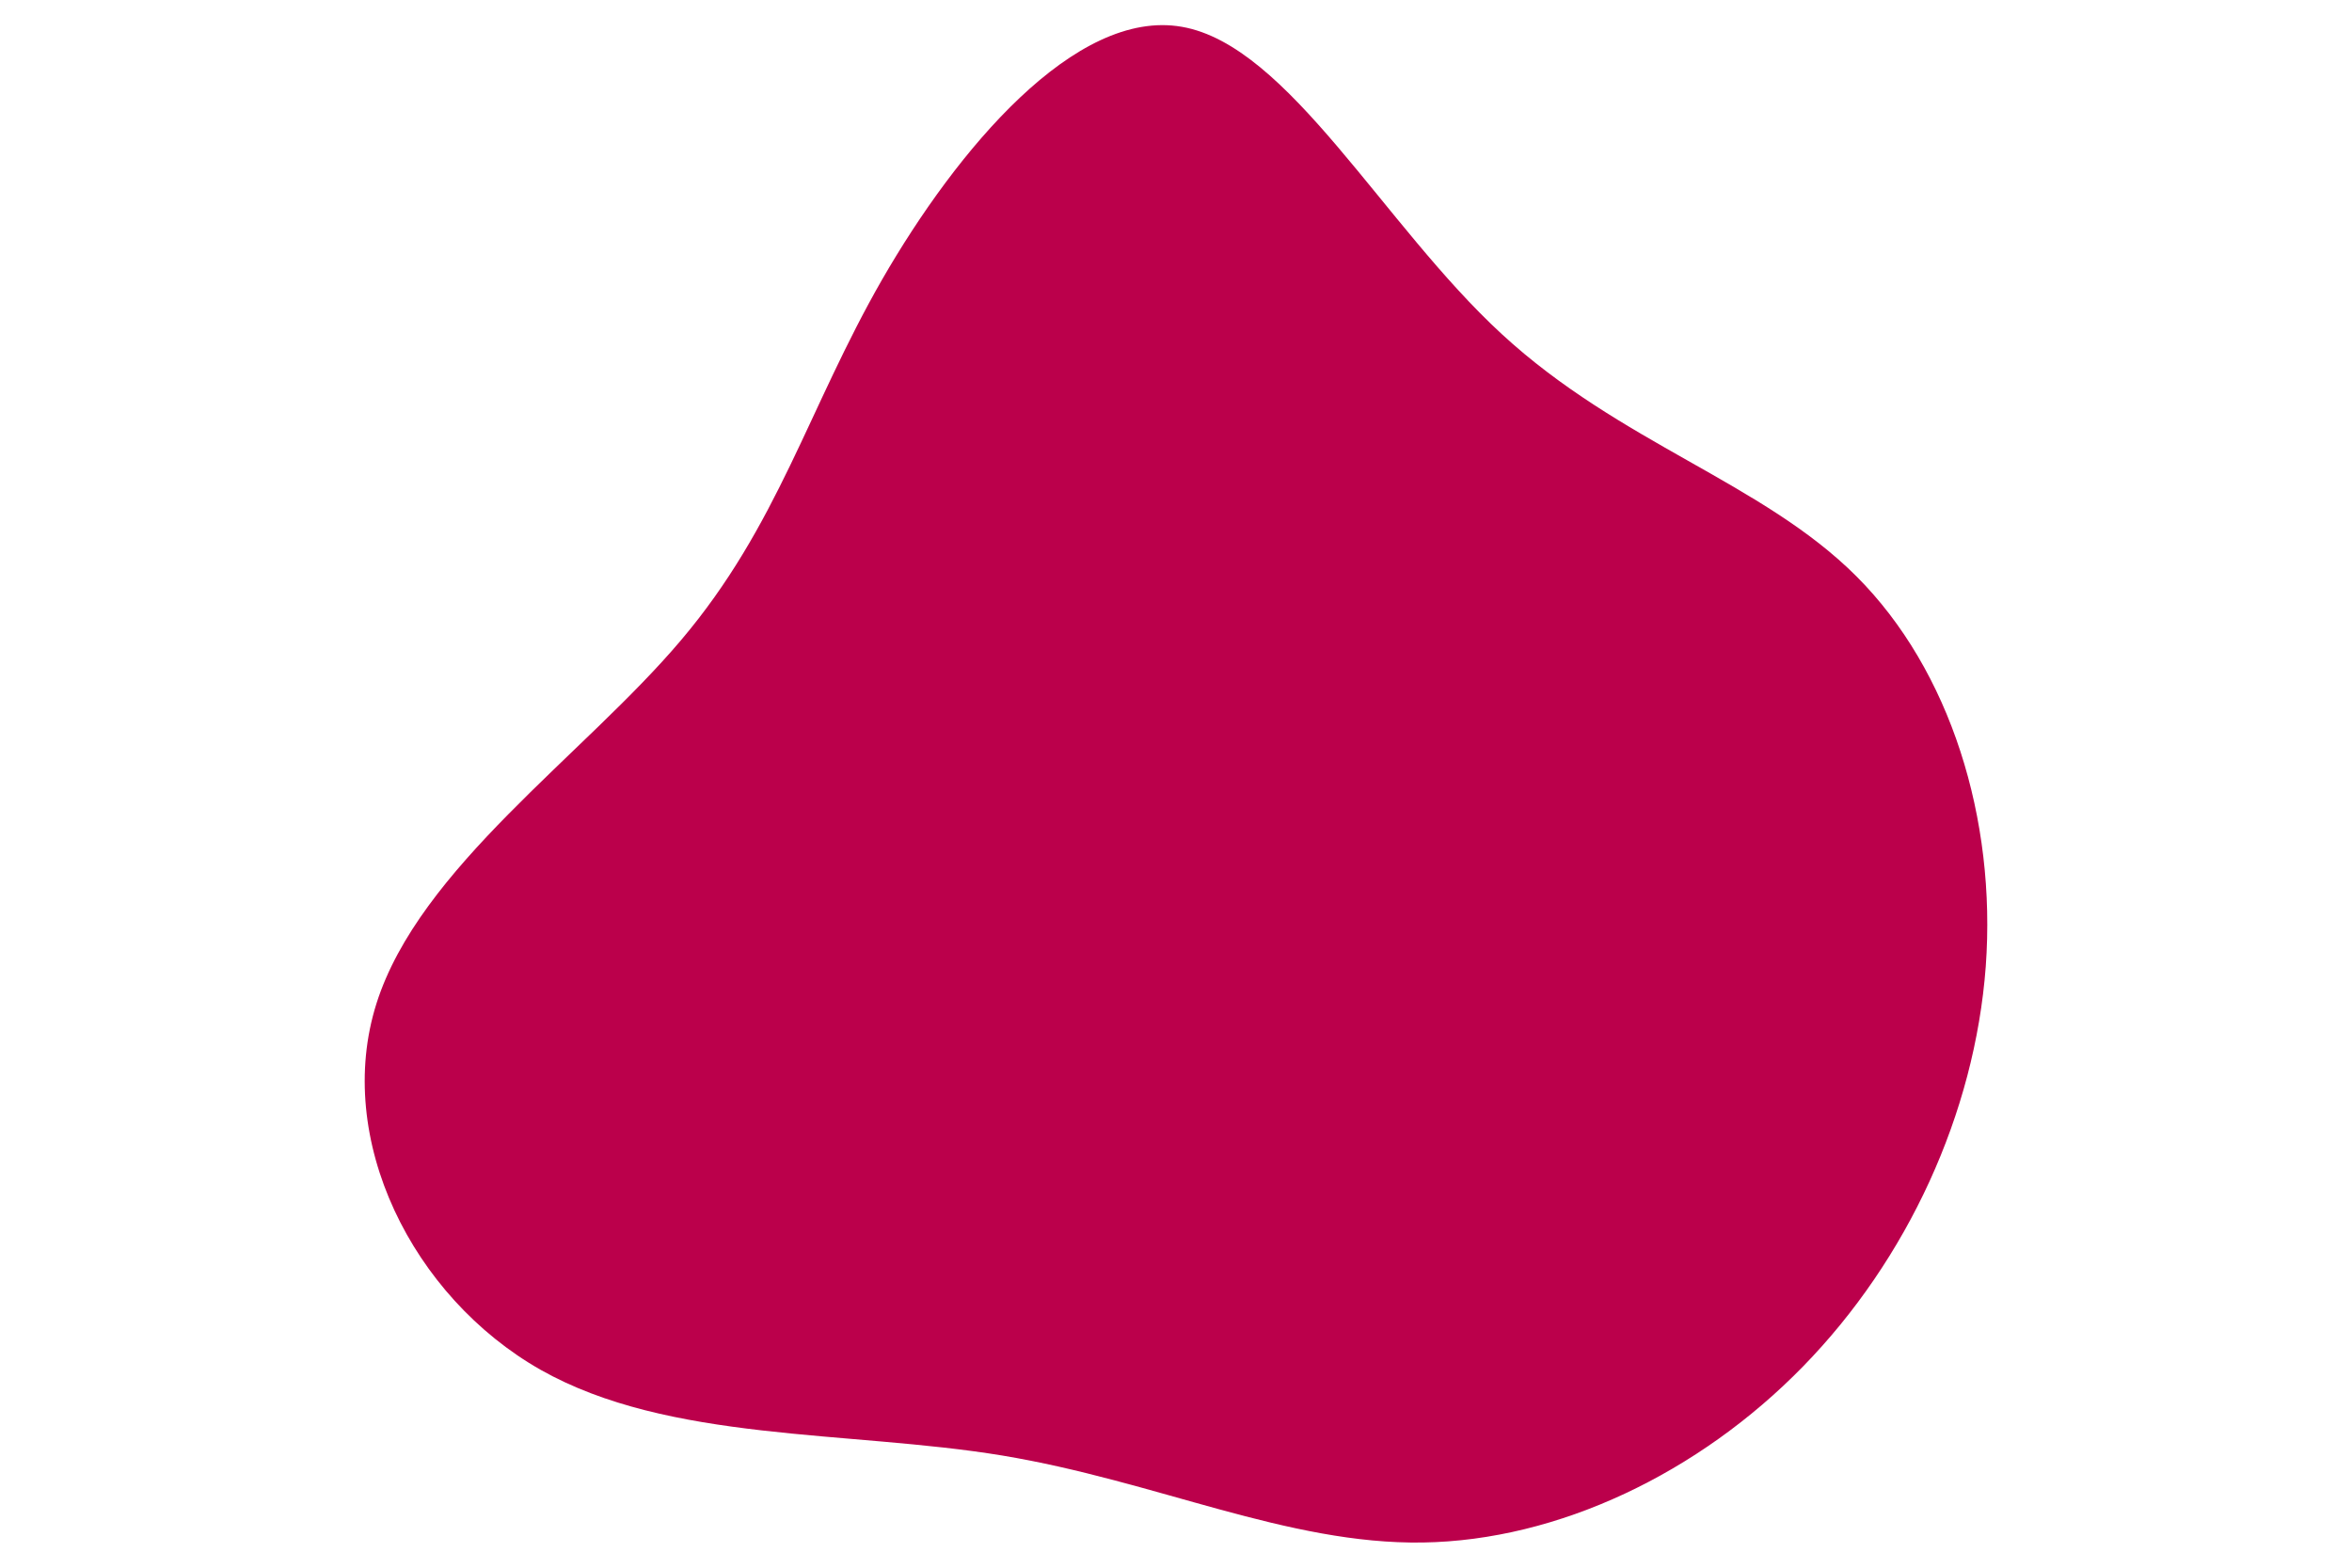 <svg id="visual" viewBox="0 0 900 600" width="900" height="600" xmlns="http://www.w3.org/2000/svg" xmlns:xlink="http://www.w3.org/1999/xlink" version="1.1"><g transform="translate(456.859 323.763)"><path d="M117.8 -195.9C163.1 -154.1 217.5 -139.2 253.5 -103.2C289.5 -67.2 307.1 -10.3 303 46.1C298.8 102.5 273 158.3 233.1 199.2C193.3 240 139.5 265.8 87.6 266.6C35.7 267.4 -14.3 243.1 -73.4 233.3C-132.5 223.6 -200.8 228.3 -250 200.5C-299.1 172.6 -329.2 112.2 -312.8 60.3C-296.4 8.5 -233.5 -34.7 -196.3 -78.7C-159.1 -122.6 -147.7 -167.3 -119.3 -216.8C-90.8 -266.3 -45.4 -320.7 -4.6 -313.5C36.2 -306.4 72.4 -237.7 117.8 -195.9" fill="#BB004B"></path></g></svg>